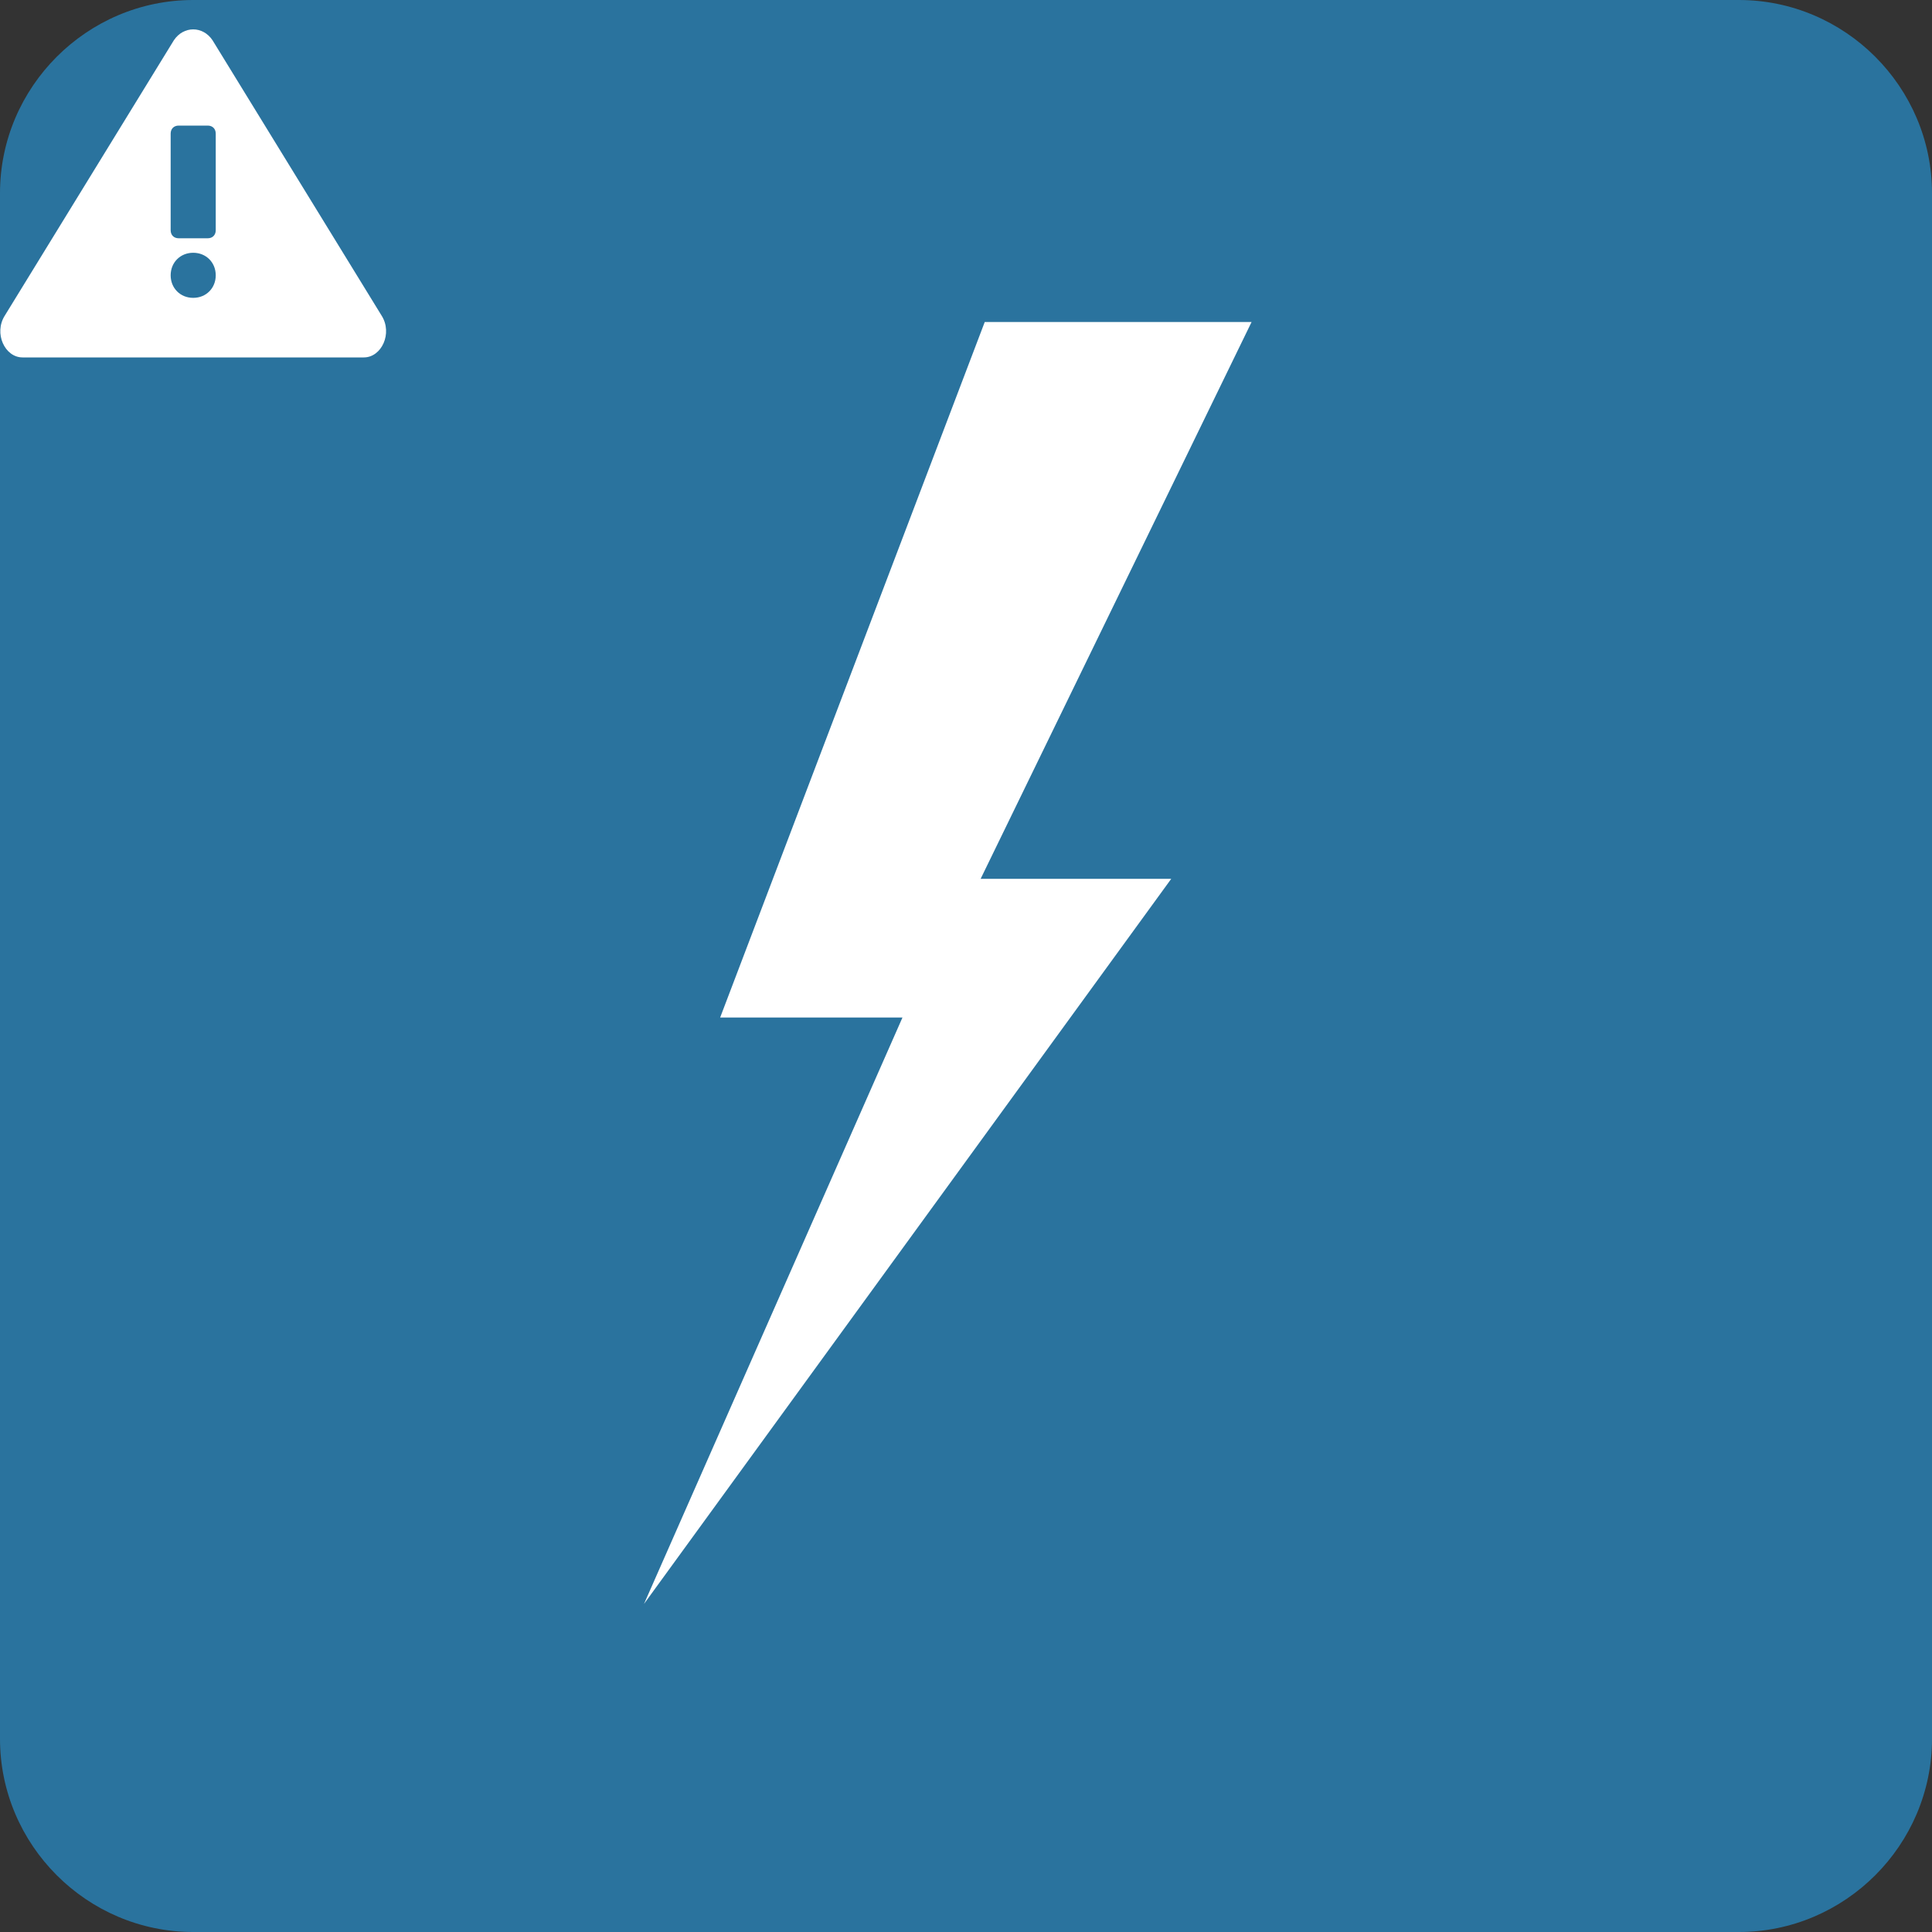<?xml version="1.0" encoding="UTF-8" standalone="no"?>
<svg width="120px" height="120px" viewBox="0 0 120 120" version="1.1" xmlns="http://www.w3.org/2000/svg" xmlns:xlink="http://www.w3.org/1999/xlink">
	<rect x="0" y="0" width="120" height="120" fill="#333333" stroke="none"/>
	<g stroke="none" stroke-width="1" fill="none" fill-rule="evenodd">
		<path d="M120,108 C120,114.6 114.6,120 108,120 L12,120 C5.4,120 0,114.6 0,108 L0,12 C0,5.4 5.4,0 12,0 L108,0 C114.6,0 120,5.4 120,12 L120,108 L120,108 Z" id="Shape" fill="#2A739E"/>
		<path d="M77.738,20 L61.164,20 L44.73,63.2 L56.054,63.2 L40,99.623 L72.746,54.587 L60.908,54.587 L77.738,20 Z" id="Path-1" fill="#FFFFFF"/>
        <path  d="M23.7 19.6L13.2 2.5c-.6-.9-1.8-.9-2.4 0L.3 19.6c-.7 1.1 0 2.6 1.1 2.6h21.2c1.1 0 1.8-1.5 1.1-2.6zM12 18.5c-.8 0-1.4-.6-1.4-1.4s.6-1.4 1.4-1.4 1.4.6 1.4 1.4-.6 1.4-1.4 1.4zm1.4-4.2c0 .3-.2.5-.5.5h-1.8c-.3 0-.5-.2-.5-.5v-6c0-.3.2-.5.5-.5h1.8c.3 0 .5.2.5.5v6z" id="Path-1" fill="#FFFFFF"/>
	</g>
</svg>